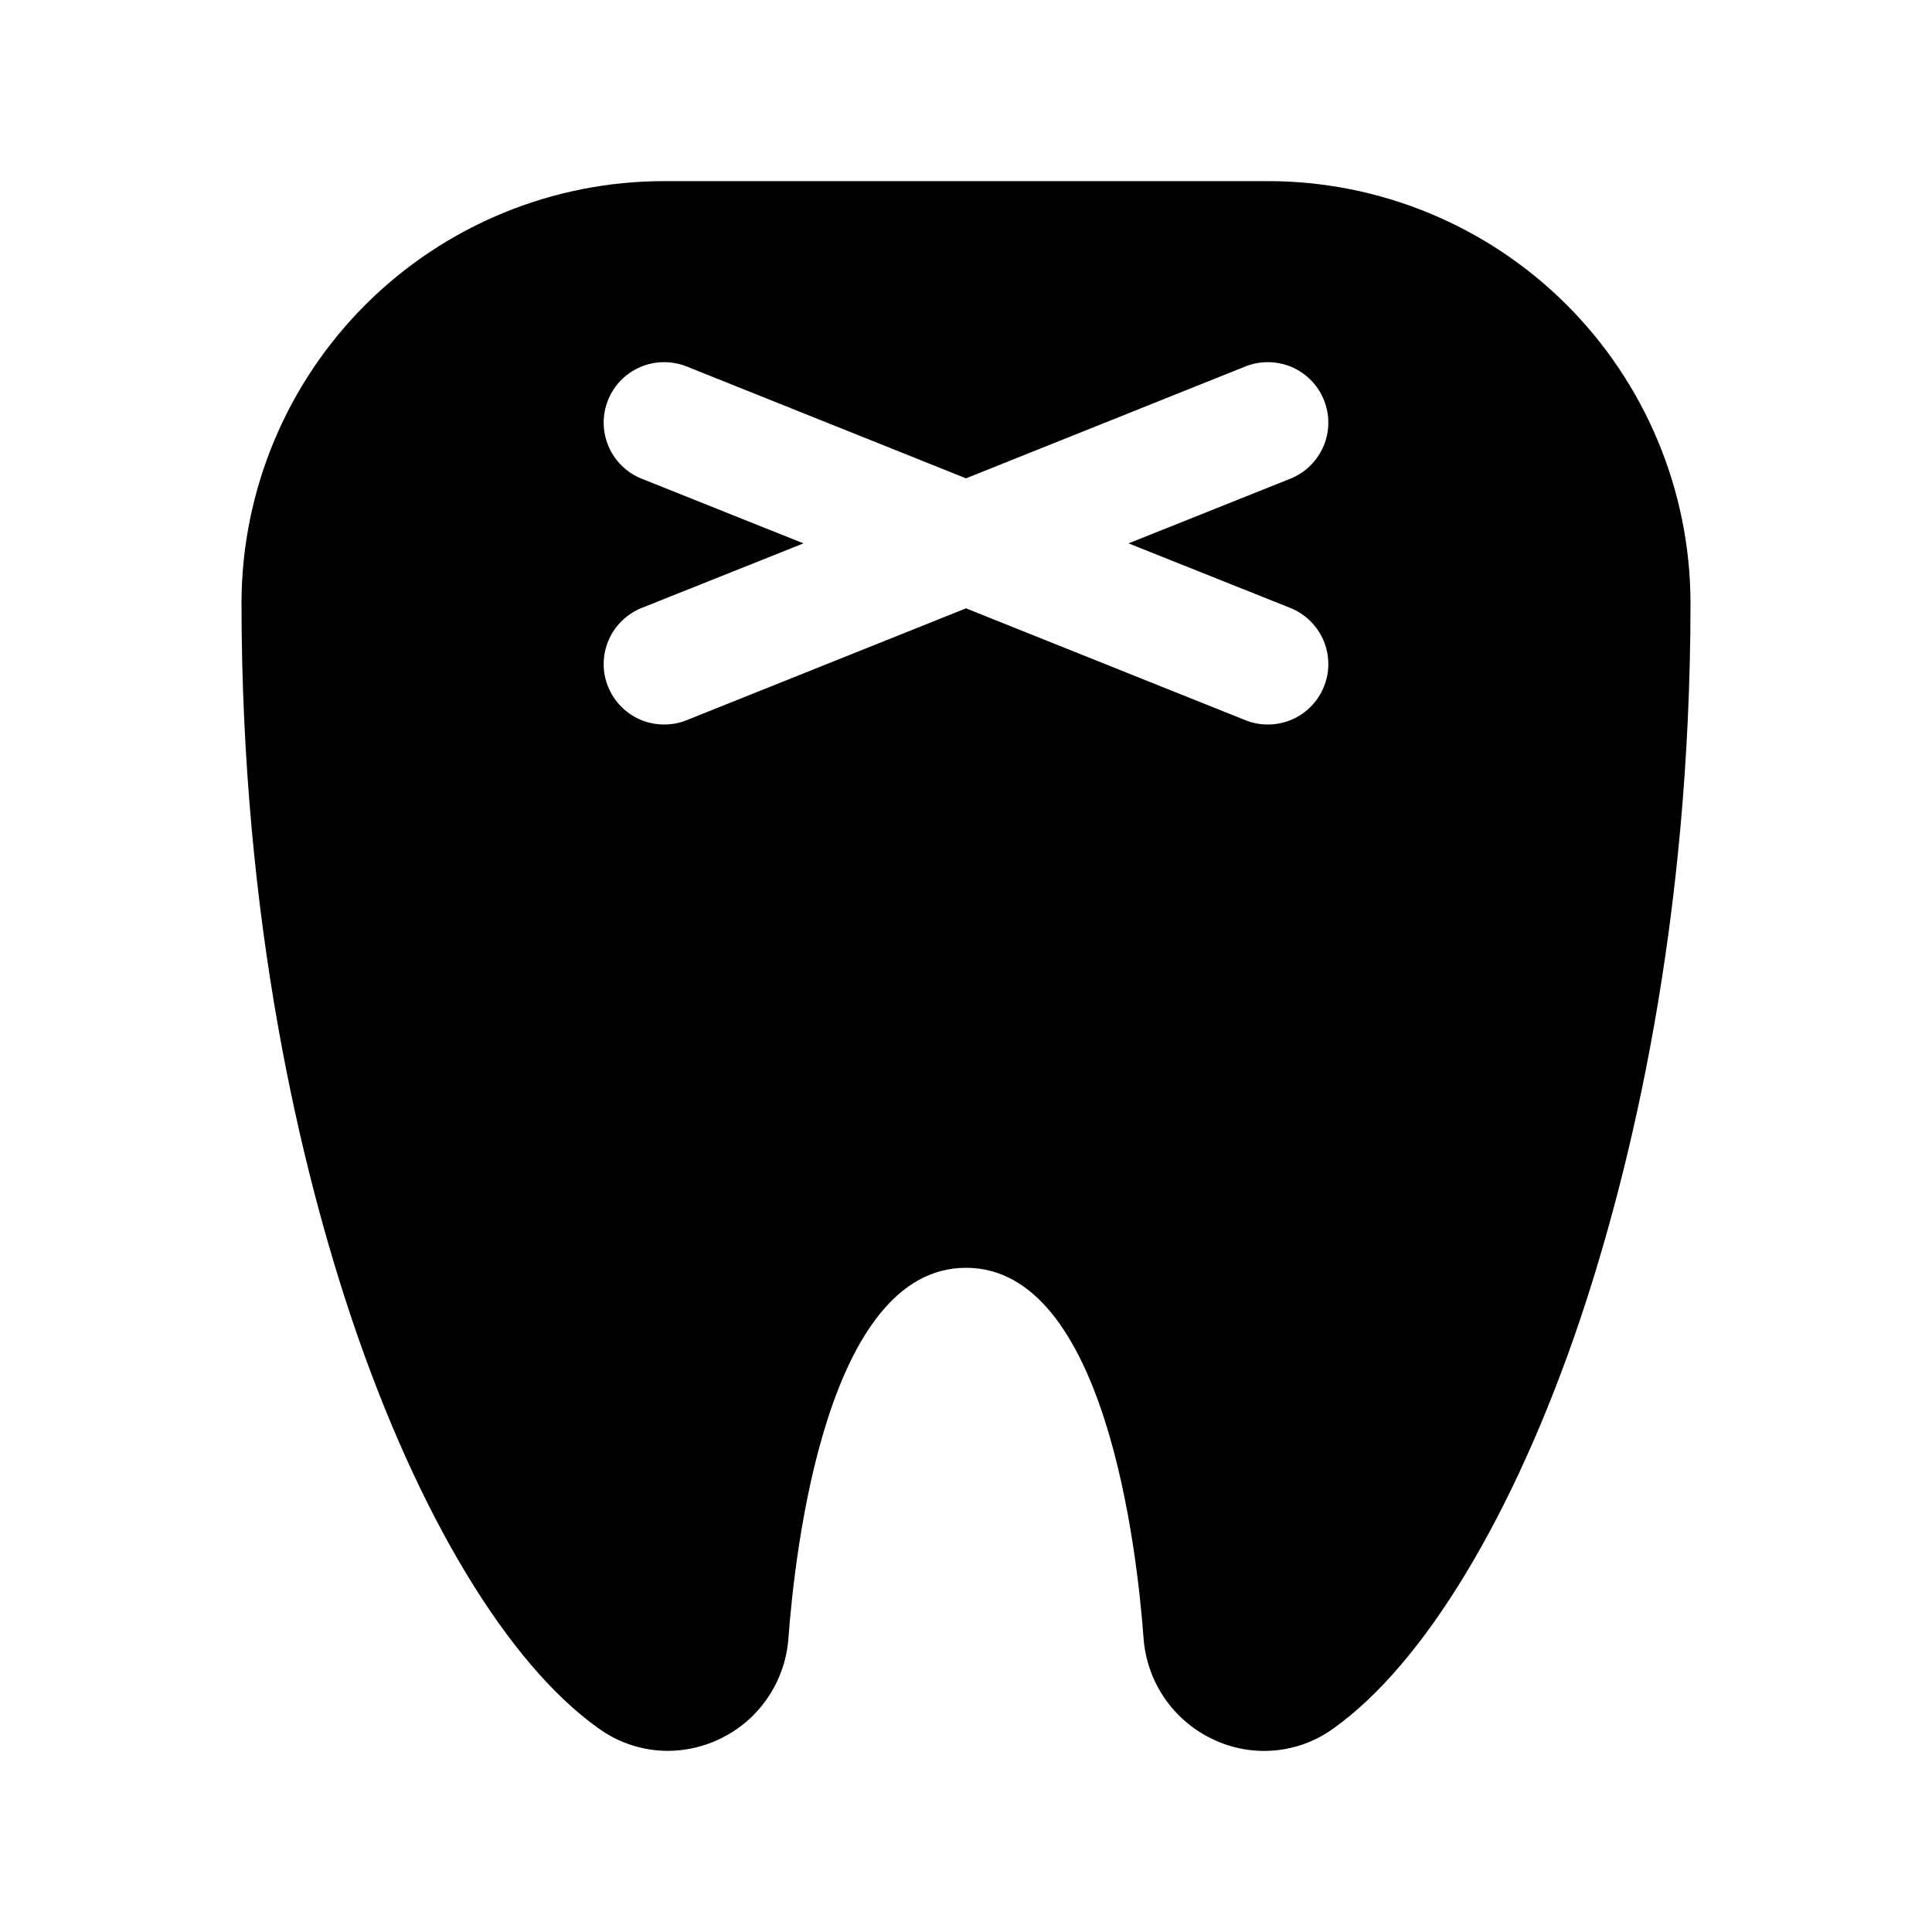 <svg width="24" height="24" viewBox="0 0 24 24" fill="none" xmlns="http://www.w3.org/2000/svg">
<path d="M15.75 2.25H8.25C6.862 2.25 5.53 2.8 4.546 3.779C3.562 4.759 3.006 6.088 3 7.477C3 11.482 3.75 14.545 4.378 16.409C5.196 18.828 6.311 20.674 7.438 21.472C7.687 21.652 7.987 21.749 8.294 21.75C8.674 21.749 9.04 21.604 9.318 21.346C9.596 21.087 9.766 20.732 9.794 20.353C9.874 19.273 10.263 15.749 12 15.749C13.737 15.749 14.126 19.273 14.206 20.353C14.226 20.619 14.316 20.876 14.467 21.096C14.618 21.316 14.825 21.492 15.067 21.606C15.305 21.72 15.569 21.768 15.832 21.745C16.096 21.721 16.348 21.628 16.562 21.473C17.687 20.674 18.804 18.828 19.622 16.411C20.25 14.545 21 11.482 21 7.477C20.994 6.088 20.438 4.759 19.454 3.779C18.47 2.8 17.138 2.25 15.75 2.25ZM16.031 7.553C16.123 7.59 16.206 7.645 16.276 7.714C16.346 7.783 16.403 7.865 16.441 7.956C16.48 8.047 16.5 8.144 16.501 8.243C16.502 8.342 16.483 8.439 16.446 8.531C16.409 8.622 16.355 8.705 16.285 8.776C16.216 8.846 16.134 8.902 16.043 8.941C15.953 8.979 15.855 8.999 15.757 9C15.658 9.001 15.56 8.983 15.469 8.946L12 7.557L8.531 8.946C8.44 8.983 8.342 9.001 8.243 9C8.145 8.999 8.047 8.979 7.957 8.941C7.866 8.902 7.784 8.846 7.715 8.776C7.645 8.705 7.591 8.622 7.554 8.531C7.517 8.439 7.498 8.342 7.499 8.243C7.5 8.144 7.52 8.047 7.559 7.956C7.597 7.865 7.653 7.783 7.724 7.714C7.794 7.645 7.877 7.59 7.969 7.553L9.981 6.75L7.969 5.946C7.877 5.909 7.794 5.854 7.724 5.785C7.653 5.716 7.597 5.634 7.559 5.543C7.52 5.452 7.5 5.355 7.499 5.256C7.498 5.157 7.517 5.06 7.554 4.968C7.591 4.877 7.645 4.794 7.715 4.723C7.784 4.653 7.866 4.597 7.957 4.558C8.047 4.52 8.145 4.5 8.243 4.499C8.342 4.498 8.44 4.516 8.531 4.553L12 5.942L15.469 4.553C15.56 4.516 15.658 4.498 15.757 4.499C15.855 4.5 15.953 4.52 16.043 4.558C16.134 4.597 16.216 4.653 16.285 4.723C16.355 4.794 16.409 4.877 16.446 4.968C16.483 5.06 16.502 5.157 16.501 5.256C16.5 5.355 16.48 5.452 16.441 5.543C16.403 5.634 16.346 5.716 16.276 5.785C16.206 5.854 16.123 5.909 16.031 5.946L14.019 6.75L16.031 7.553Z" fill="black"/>
</svg>
